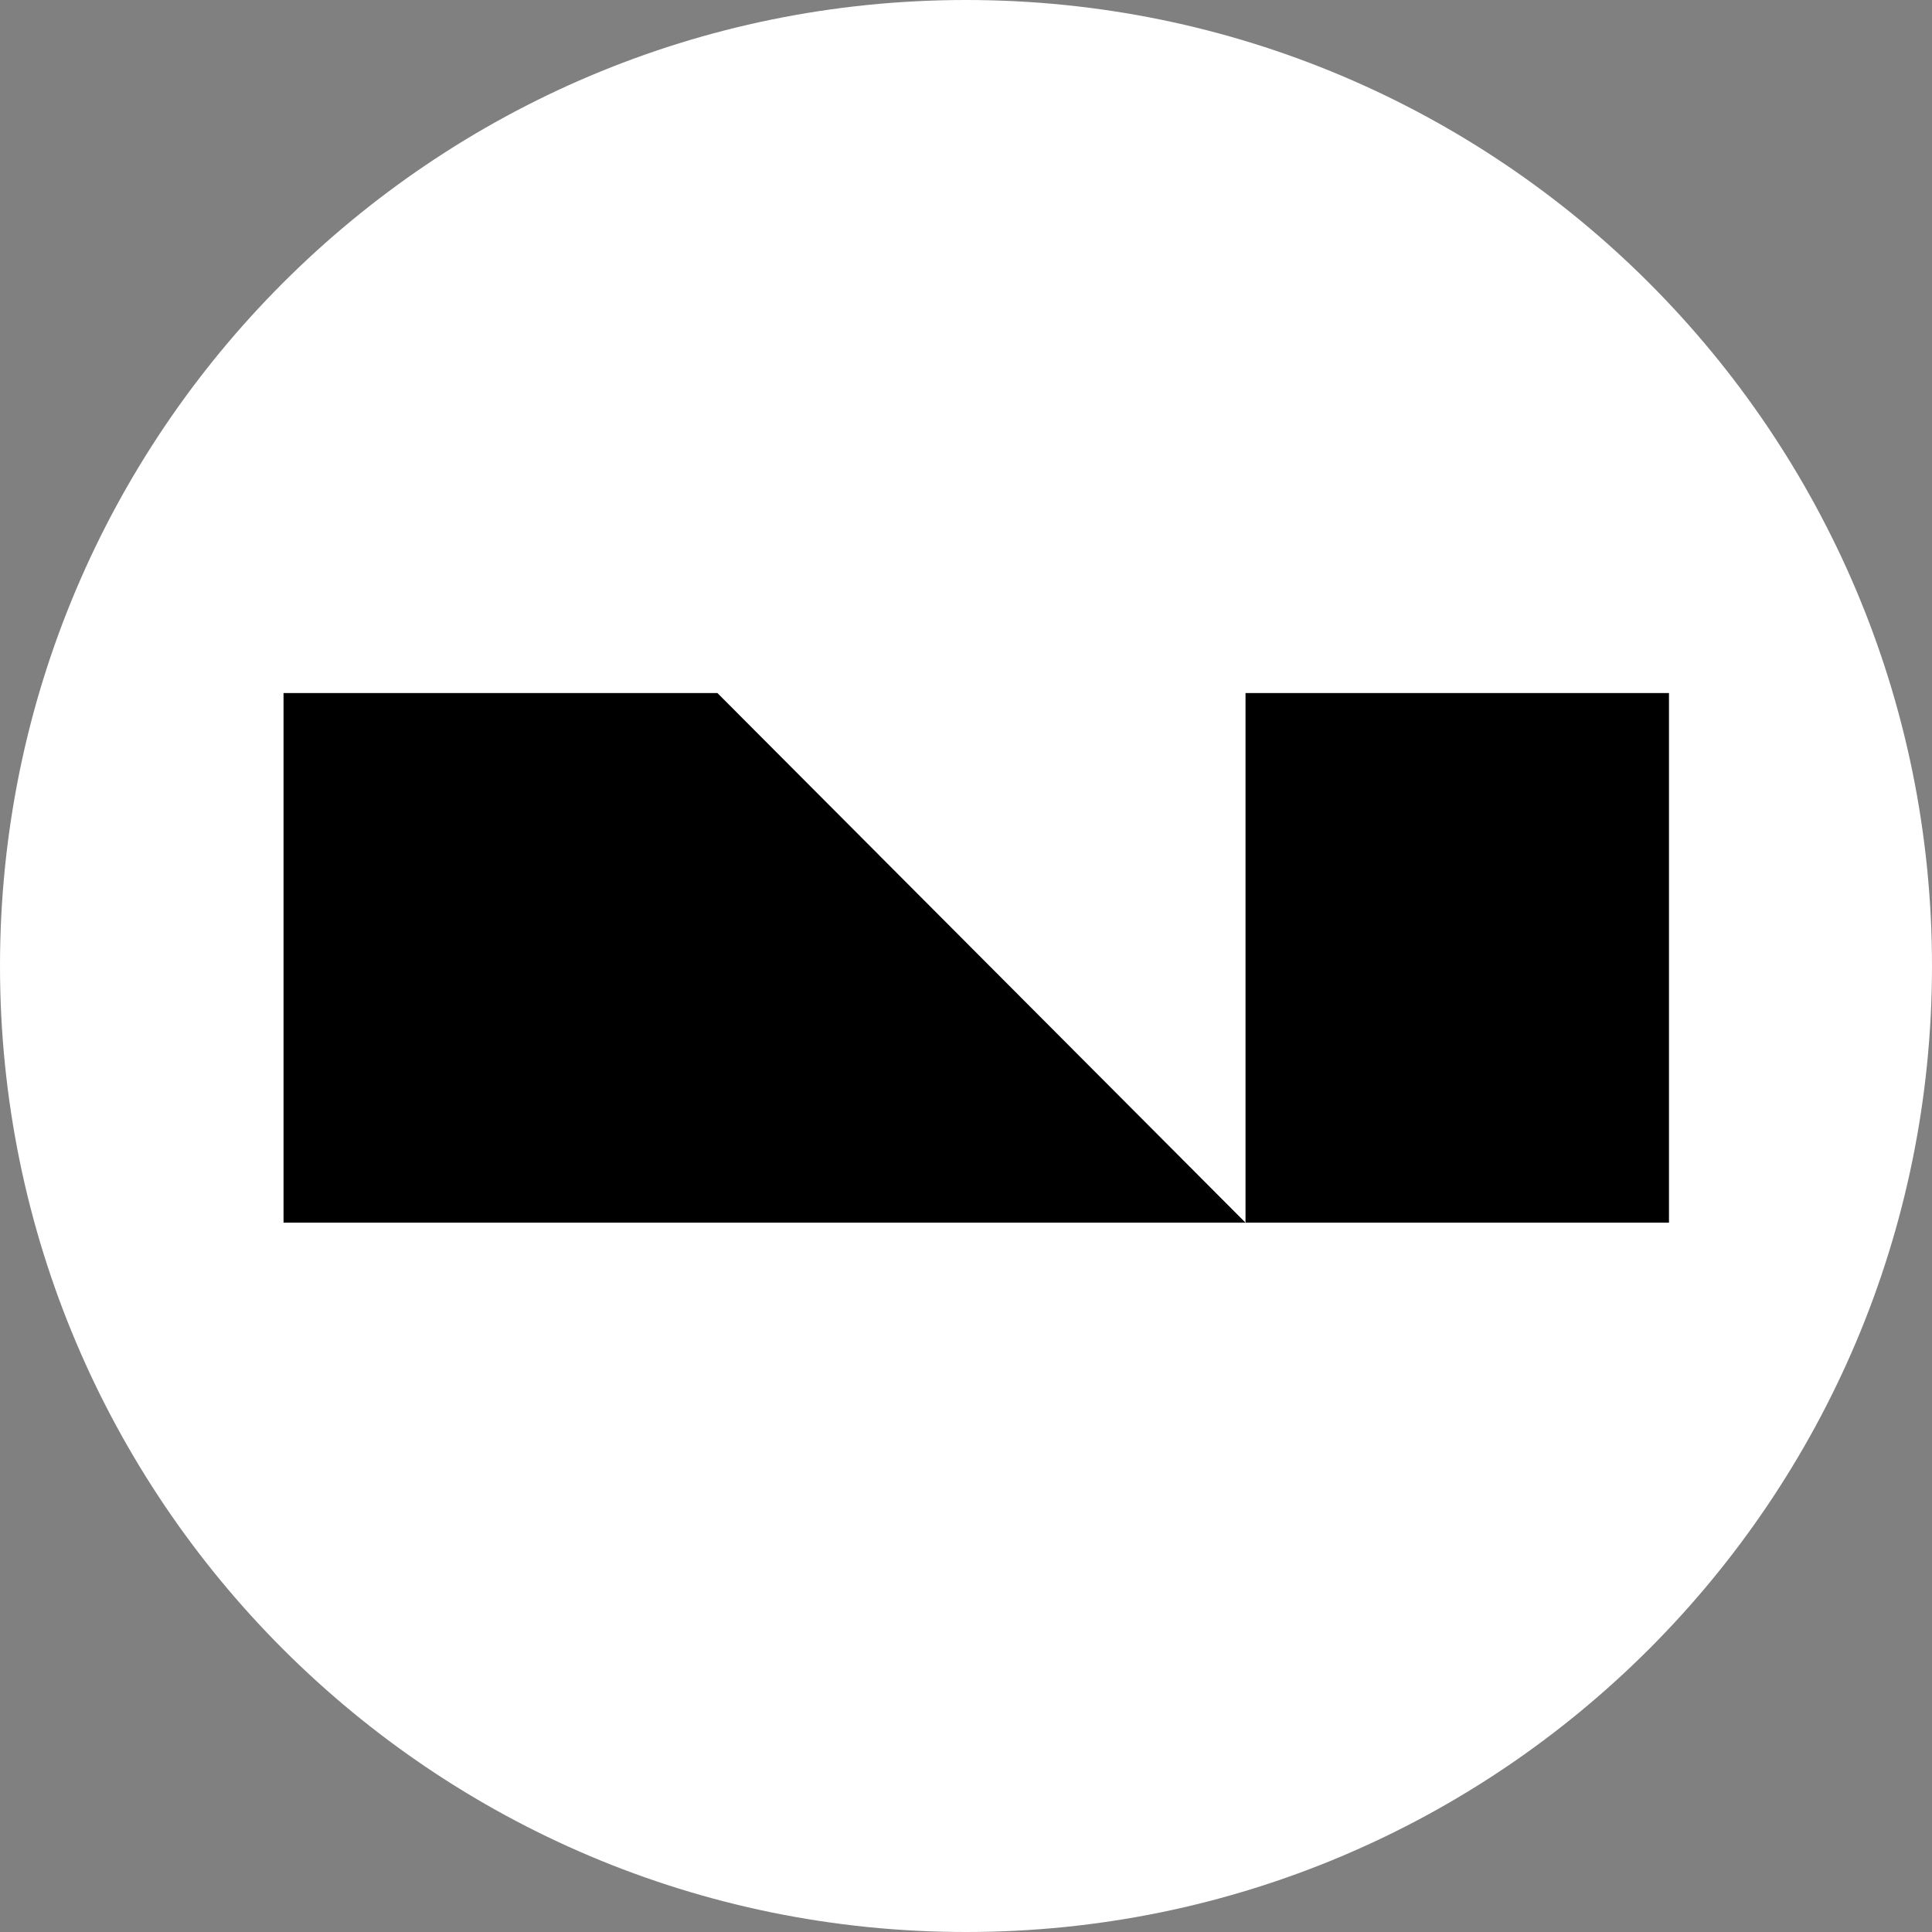 <svg width="166" height="166" viewBox="0 0 166 166" fill="none" xmlns="http://www.w3.org/2000/svg">
<rect x="0" y="0" width="166" height="166" fill="#808080" stroke="none"/>
<path d="M83 166C128.84 166 166 128.84 166 83C166 37.16 128.84 0 83 0C37.16 0 0 37.16 0 83C0 128.84 37.16 166 83 166Z" fill="white"/>
<g clip-path="url(#clip0_1104_29)">
<path d="M61.643 59.549H24.361V105.055H107.017L61.643 59.549Z" fill="black"/>
<path d="M143.401 59.549H107.017V105.055H143.401V59.549Z" fill="black"/>
</g>
<defs>
<clipPath id="clip0_1104_29">
<rect width="119.097" height="46.015" fill="white" transform="translate(24.361 59.549)"/>
</clipPath>
</defs>
</svg>
